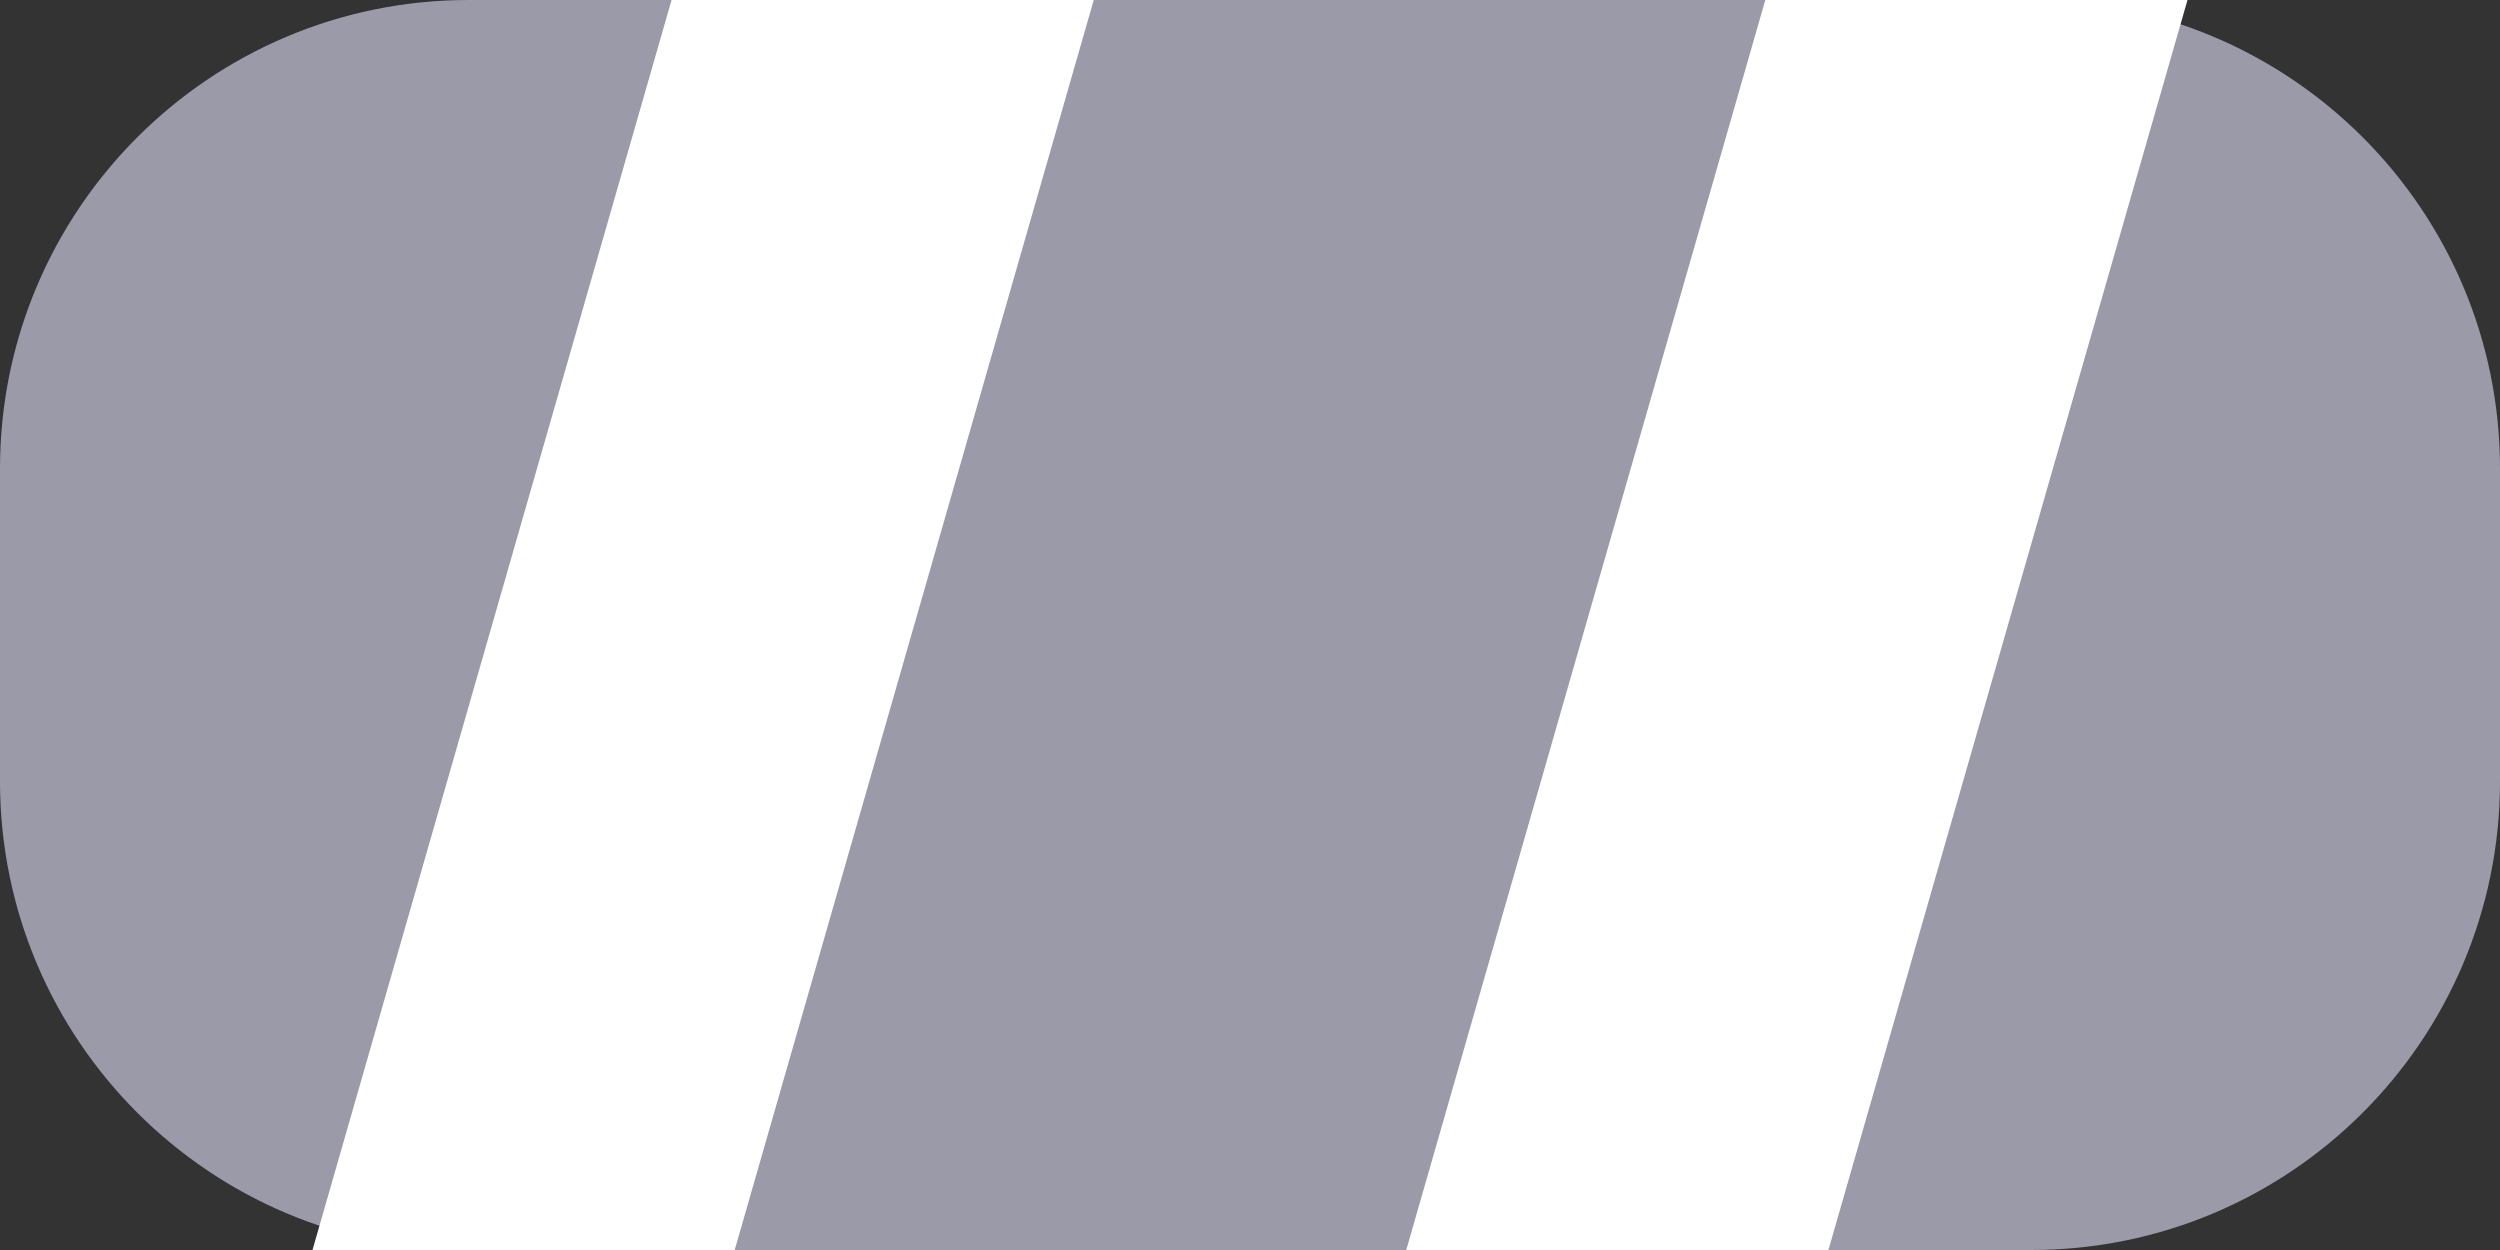 <?xml version="1.0" encoding="UTF-8"?>
<svg width="16px" height="8px" viewBox="0 0 16 8" version="1.1" xmlns="http://www.w3.org/2000/svg" xmlns:xlink="http://www.w3.org/1999/xlink">
    <rect x="0" y="0" width="16" height="8" fill="#333333" stroke="none"/>
    <!-- Generator: sketchtool 52.6 (67491) - http://www.bohemiancoding.com/sketch -->
    <title>EE1B8873-1158-458A-8BF4-8331255CBEFC</title>
    <desc>Created with sketchtool.</desc>
    <g id="Scrum" stroke="none" stroke-width="1" fill="none" fill-rule="evenodd">
        <g id="Scrum-Click-More" transform="translate(-1070, -214)">
            <g id="Group-3-Copy" transform="translate(1050, 153)">
                <g id="Group-6" transform="translate(0, 43)">
                    <g id="blocker-icon-grey" transform="translate(20, 18)">
                        <g id="Path">
                            <path d="M3,0 L13,0 C14.657,-3.04359188e-16 16,1.343 16,3 L16,5 C16,6.657 14.657,8 13,8 L3,8 C1.343,8 2.02906125e-16,6.657 0,5 L0,3 C-2.02906125e-16,1.343 1.343,3.04359188e-16 3,0 Z" fill="#9B9AA9"></path>
                            <polygon fill="#FFFFFF" points="7 0 4.702 8 2 8 4.298 0"></polygon>
                            <polygon fill="#FFFFFF" points="14 0 11.702 8 9 8 11.298 0"></polygon>
                        </g>
                    </g>
                </g>
            </g>
        </g>
    </g>
</svg>